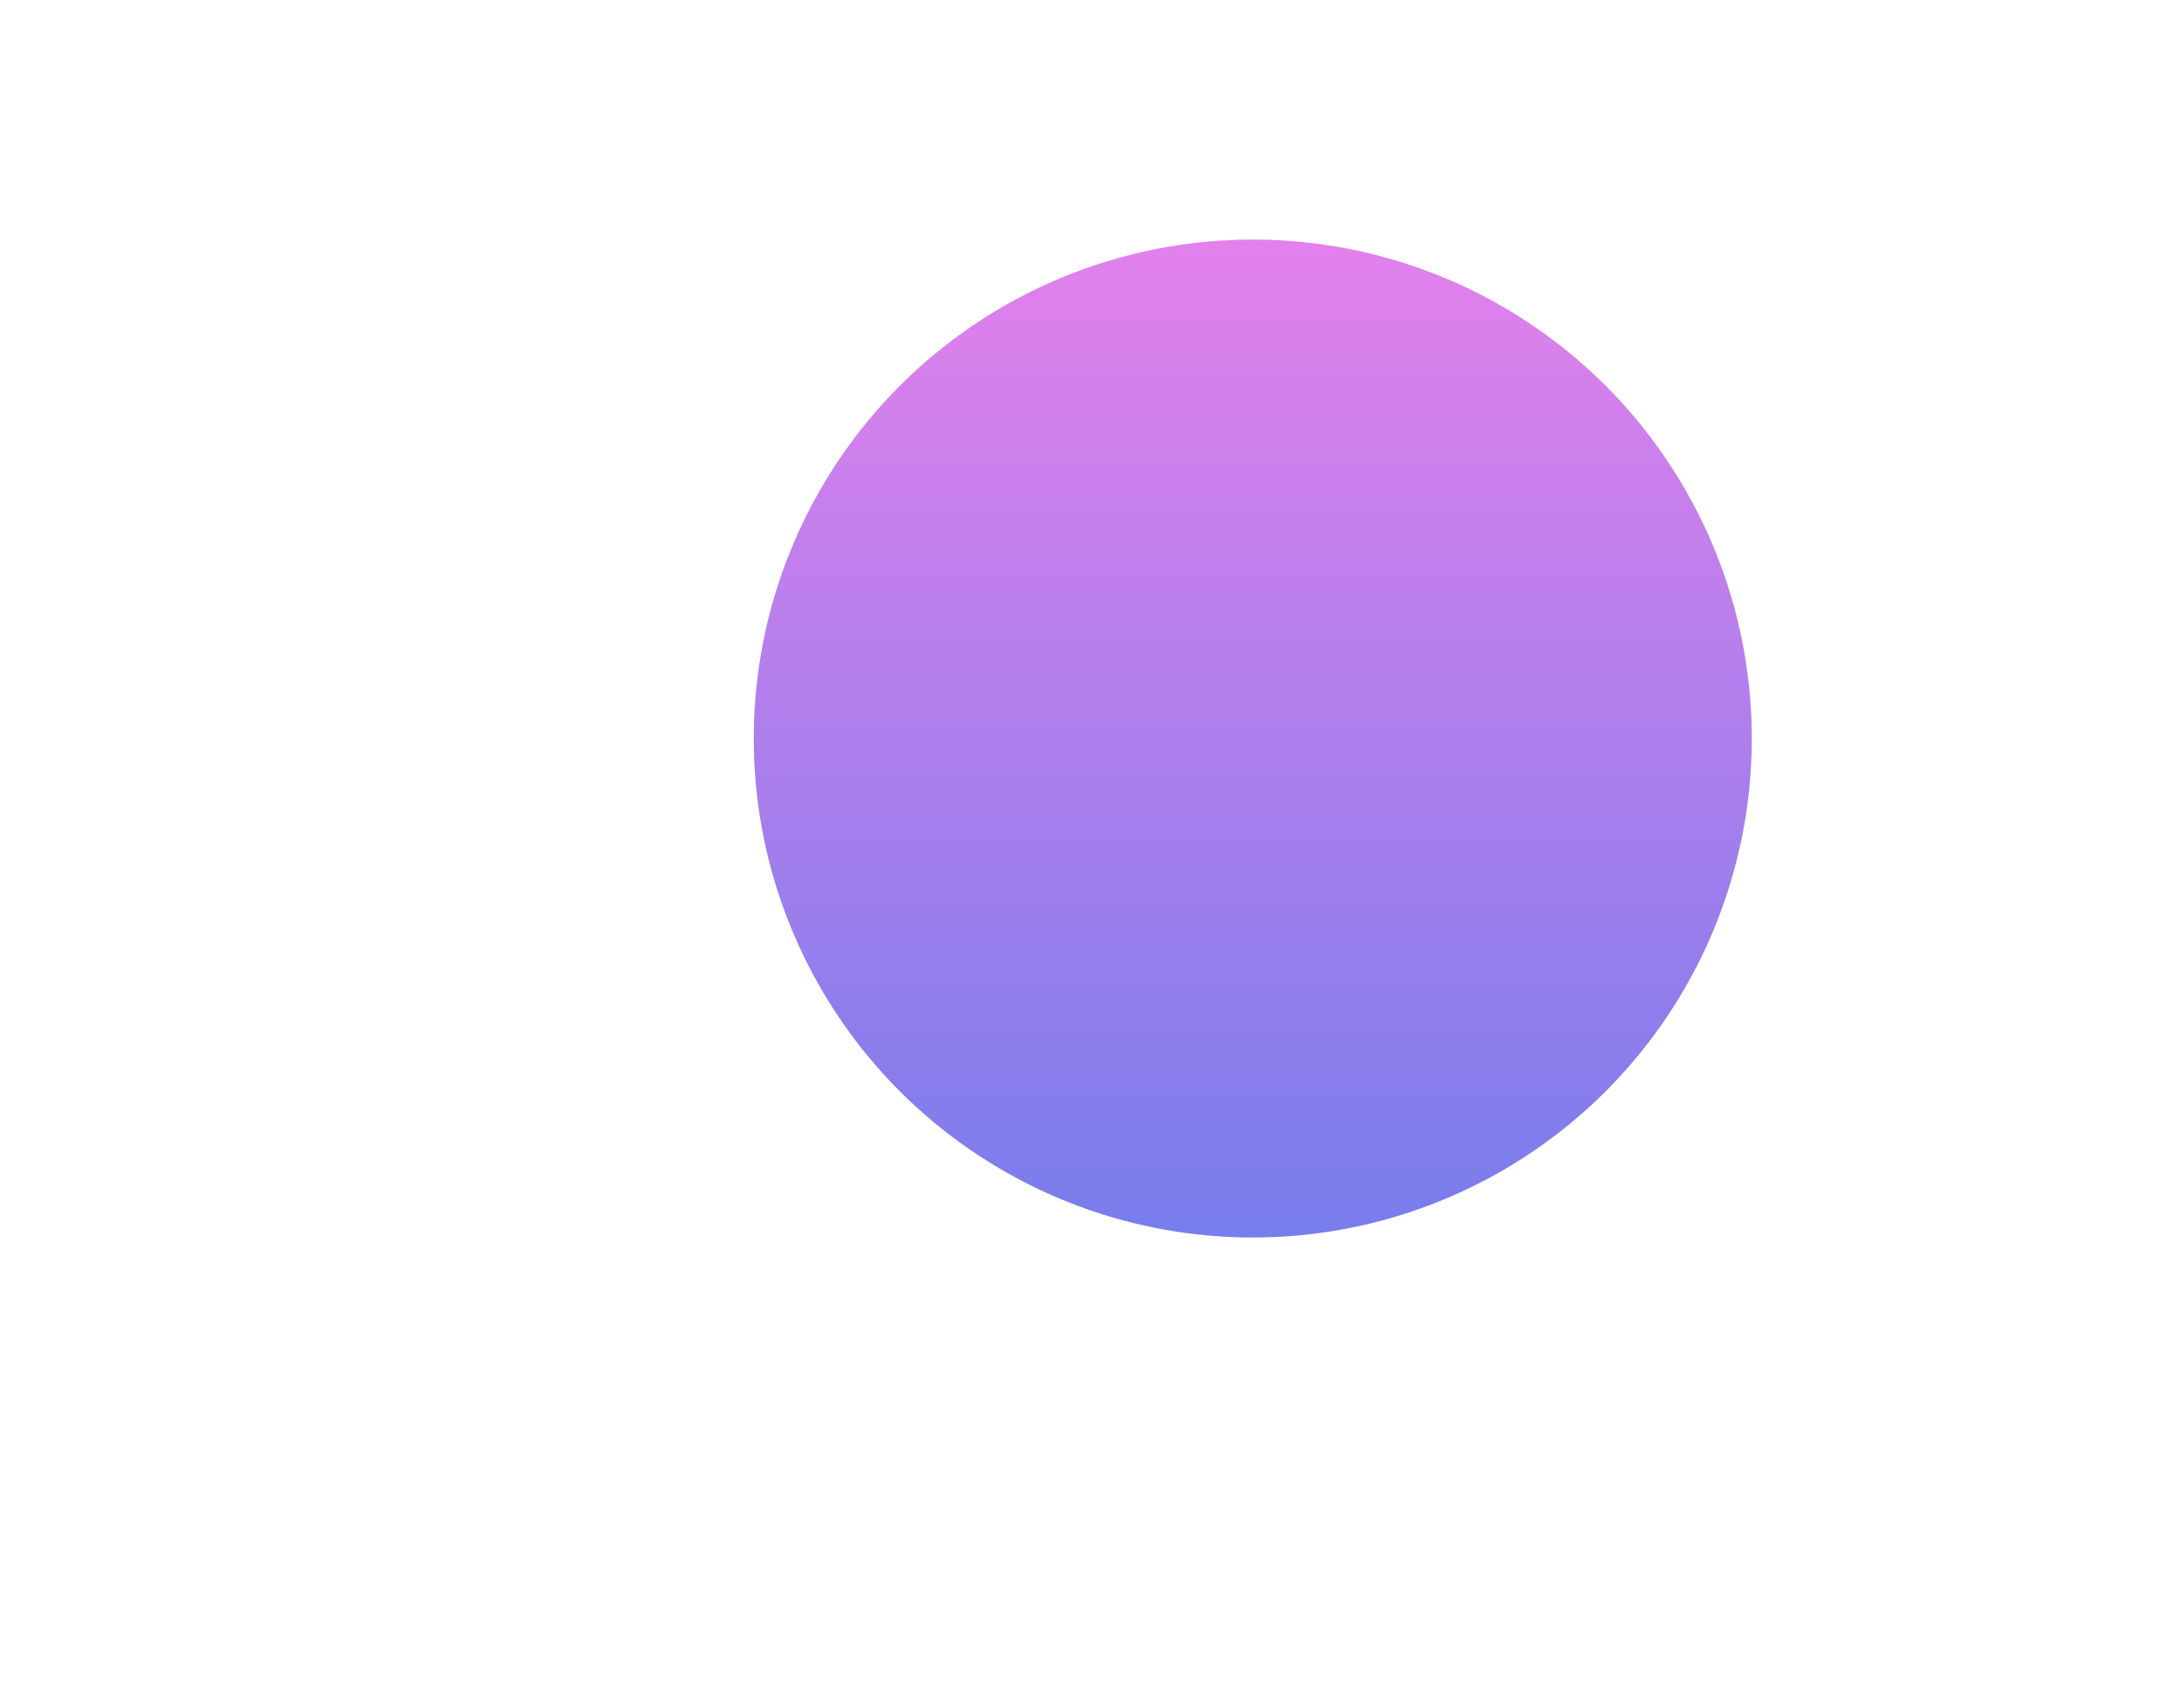 <svg width="1440" height="1111" viewBox="0 0 1440 1111" fill="none" xmlns="http://www.w3.org/2000/svg">
<g clip-path="url(#clip0_2836_2126)">
<g filter="url(#filter0_f_2836_2126)">
<circle cx="826" cy="487" r="329" fill="#D9D9D9"/>
<circle cx="826" cy="487" r="329" fill="url(#paint0_linear_2836_2126)" fill-opacity="0.5"/>
</g>
</g>
<defs>
<filter id="filter0_f_2836_2126" x="-487" y="-826" width="2626" height="2626" filterUnits="userSpaceOnUse" color-interpolation-filters="sRGB">
<feFlood flood-opacity="0" result="BackgroundImageFix"/>
<feBlend mode="normal" in="SourceGraphic" in2="BackgroundImageFix" result="shape"/>
<feGaussianBlur stdDeviation="492" result="effect1_foregroundBlur_2836_2126"/>
</filter>
<linearGradient id="paint0_linear_2836_2126" x1="826" y1="158" x2="826" y2="816" gradientUnits="userSpaceOnUse">
<stop stop-color="#EE29FF"/>
<stop offset="1" stop-color="#1721FF"/>
</linearGradient>
<clipPath id="clip0_2836_2126">
<rect width="1440" height="1111" fill="white"/>
</clipPath>
</defs>
</svg>
